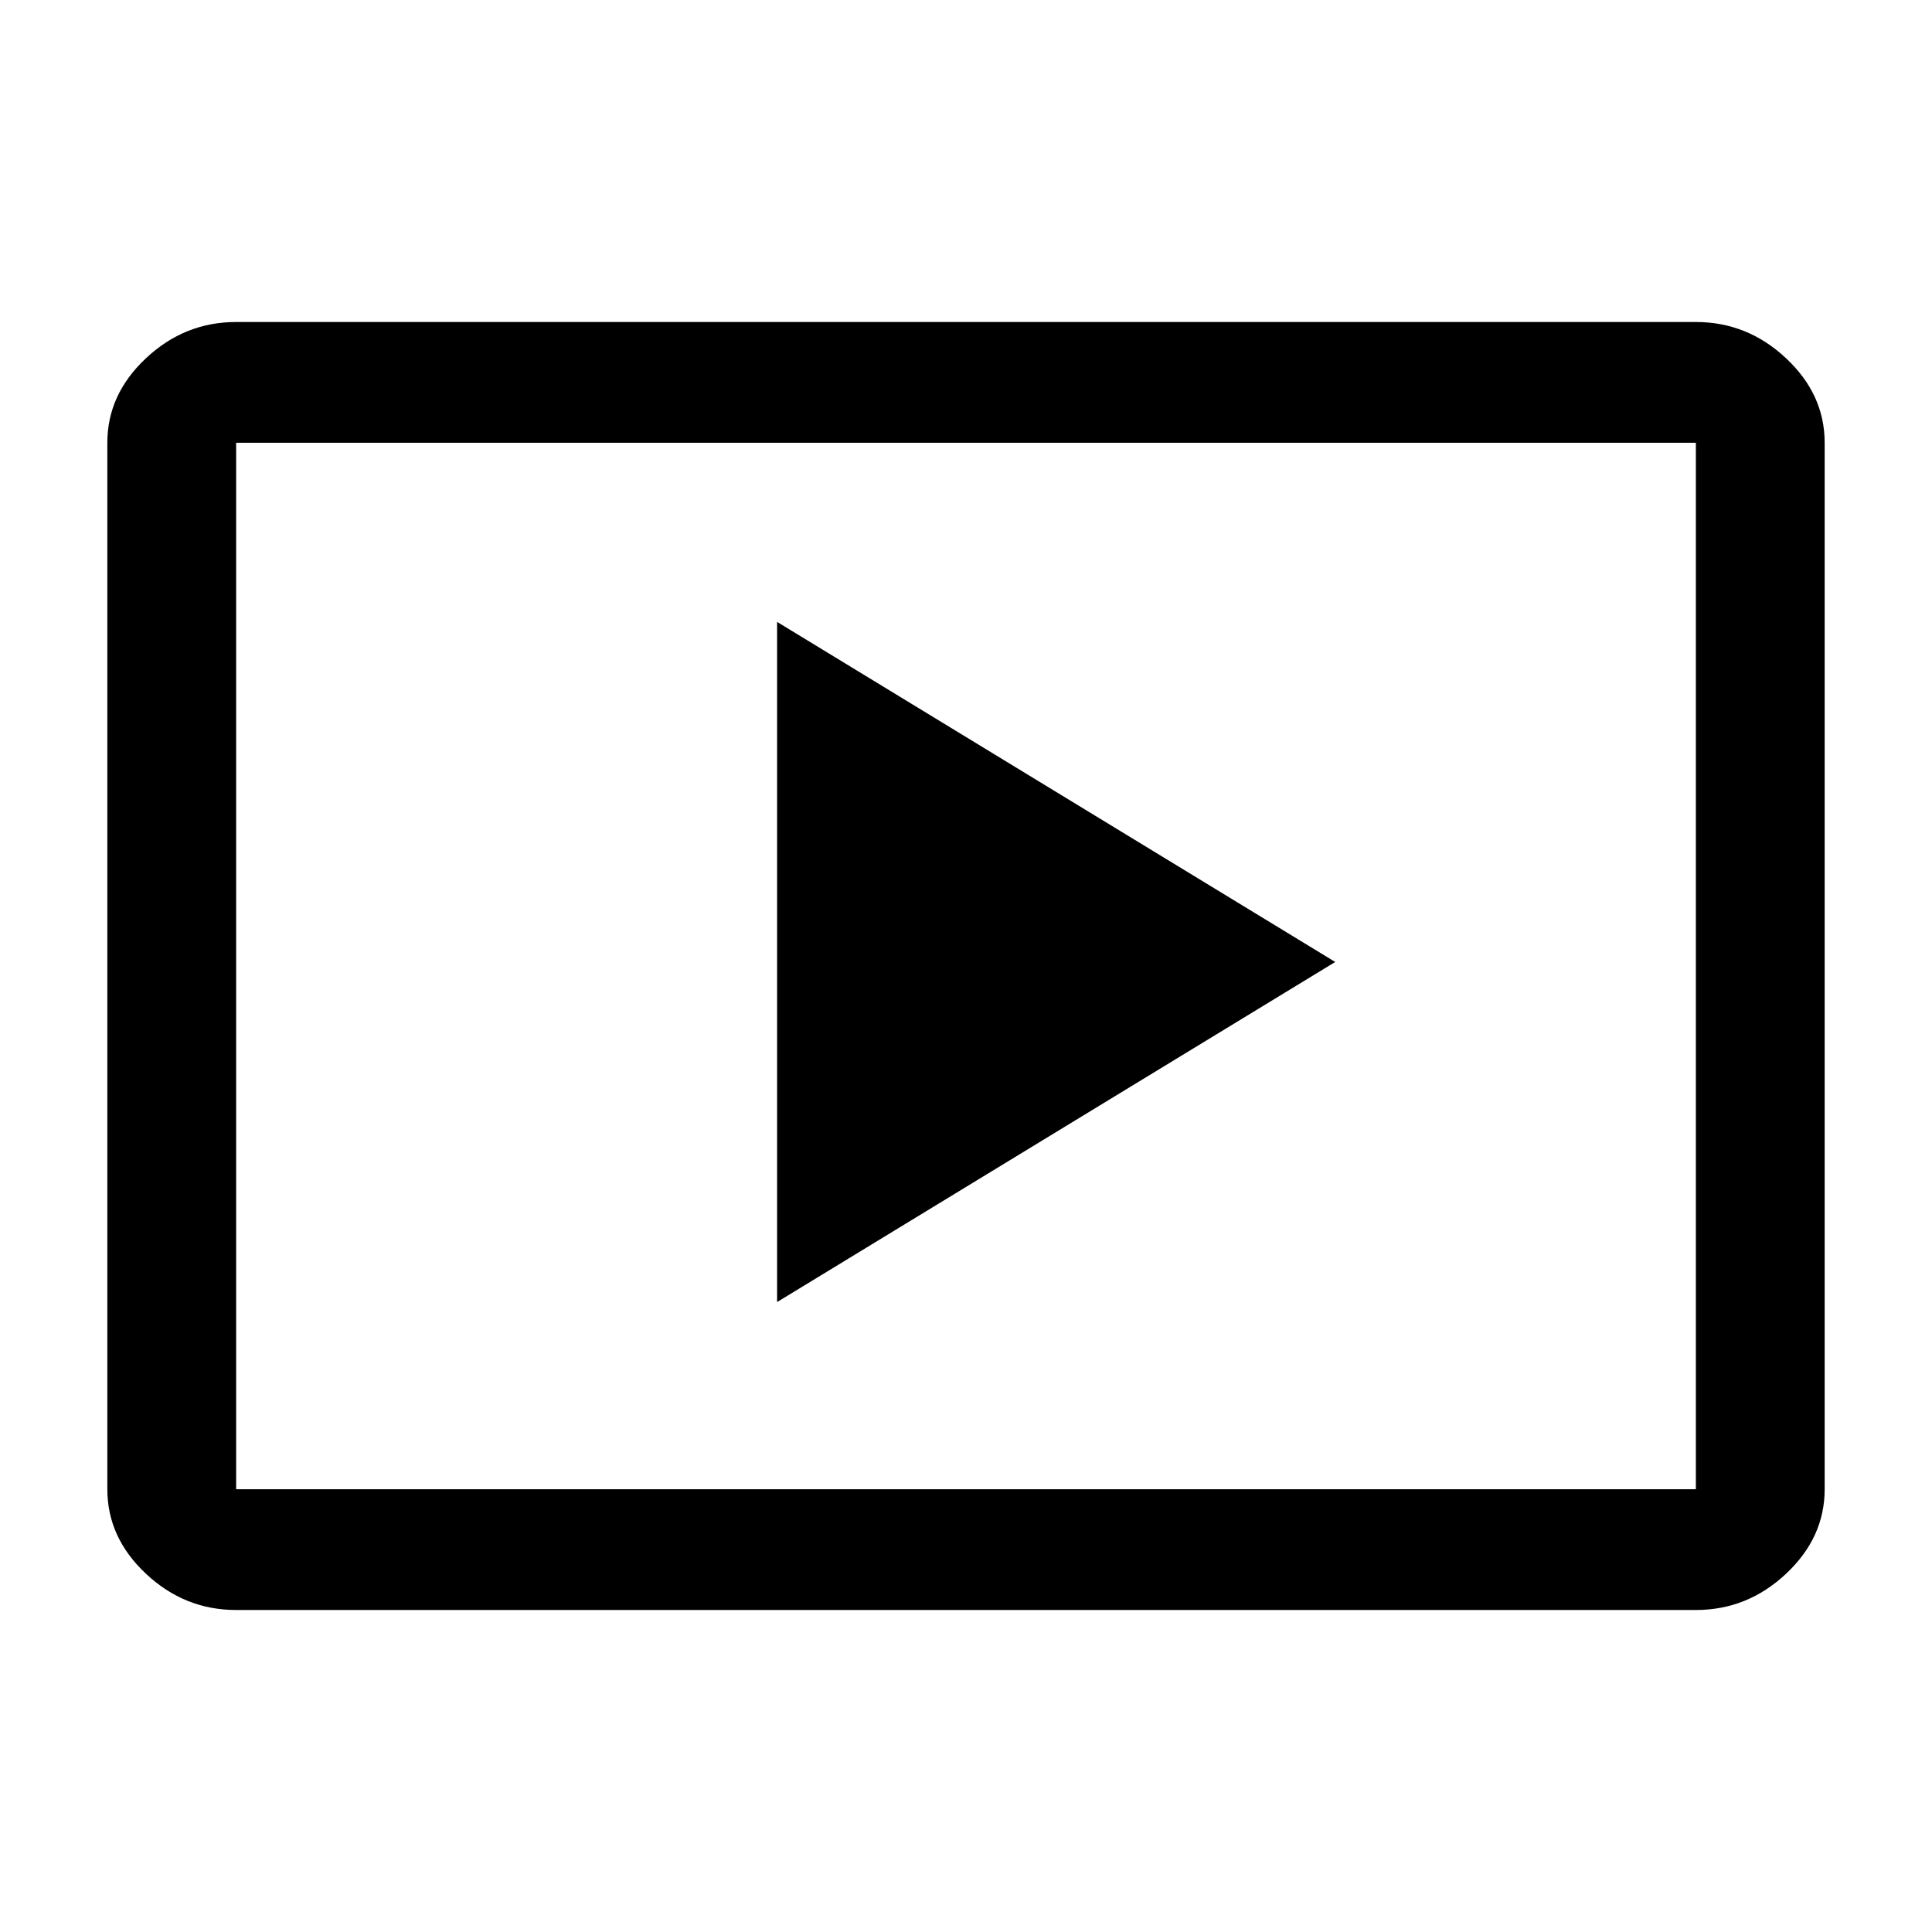 <svg width="36" height="36" viewBox="0 0 36 36" fill="none" xmlns="http://www.w3.org/2000/svg">
<path d="M14.48 24.262L24.88 17.925L14.48 11.588V24.262ZM4.4 30C3.76 30 3.2 29.775 2.72 29.325C2.24 28.875 2 28.35 2 27.75V8.25C2 7.65 2.24 7.125 2.72 6.675C3.2 6.225 3.76 6 4.4 6H31.6C32.24 6 32.8 6.225 33.28 6.675C33.76 7.125 34 7.65 34 8.25V27.75C34 28.35 33.76 28.875 33.28 29.325C32.8 29.775 32.24 30 31.6 30H4.4ZM4.4 27.75V8.25V27.75ZM4.4 27.75H31.6V8.25H4.4V27.75Z" fill="black"/>
</svg>
